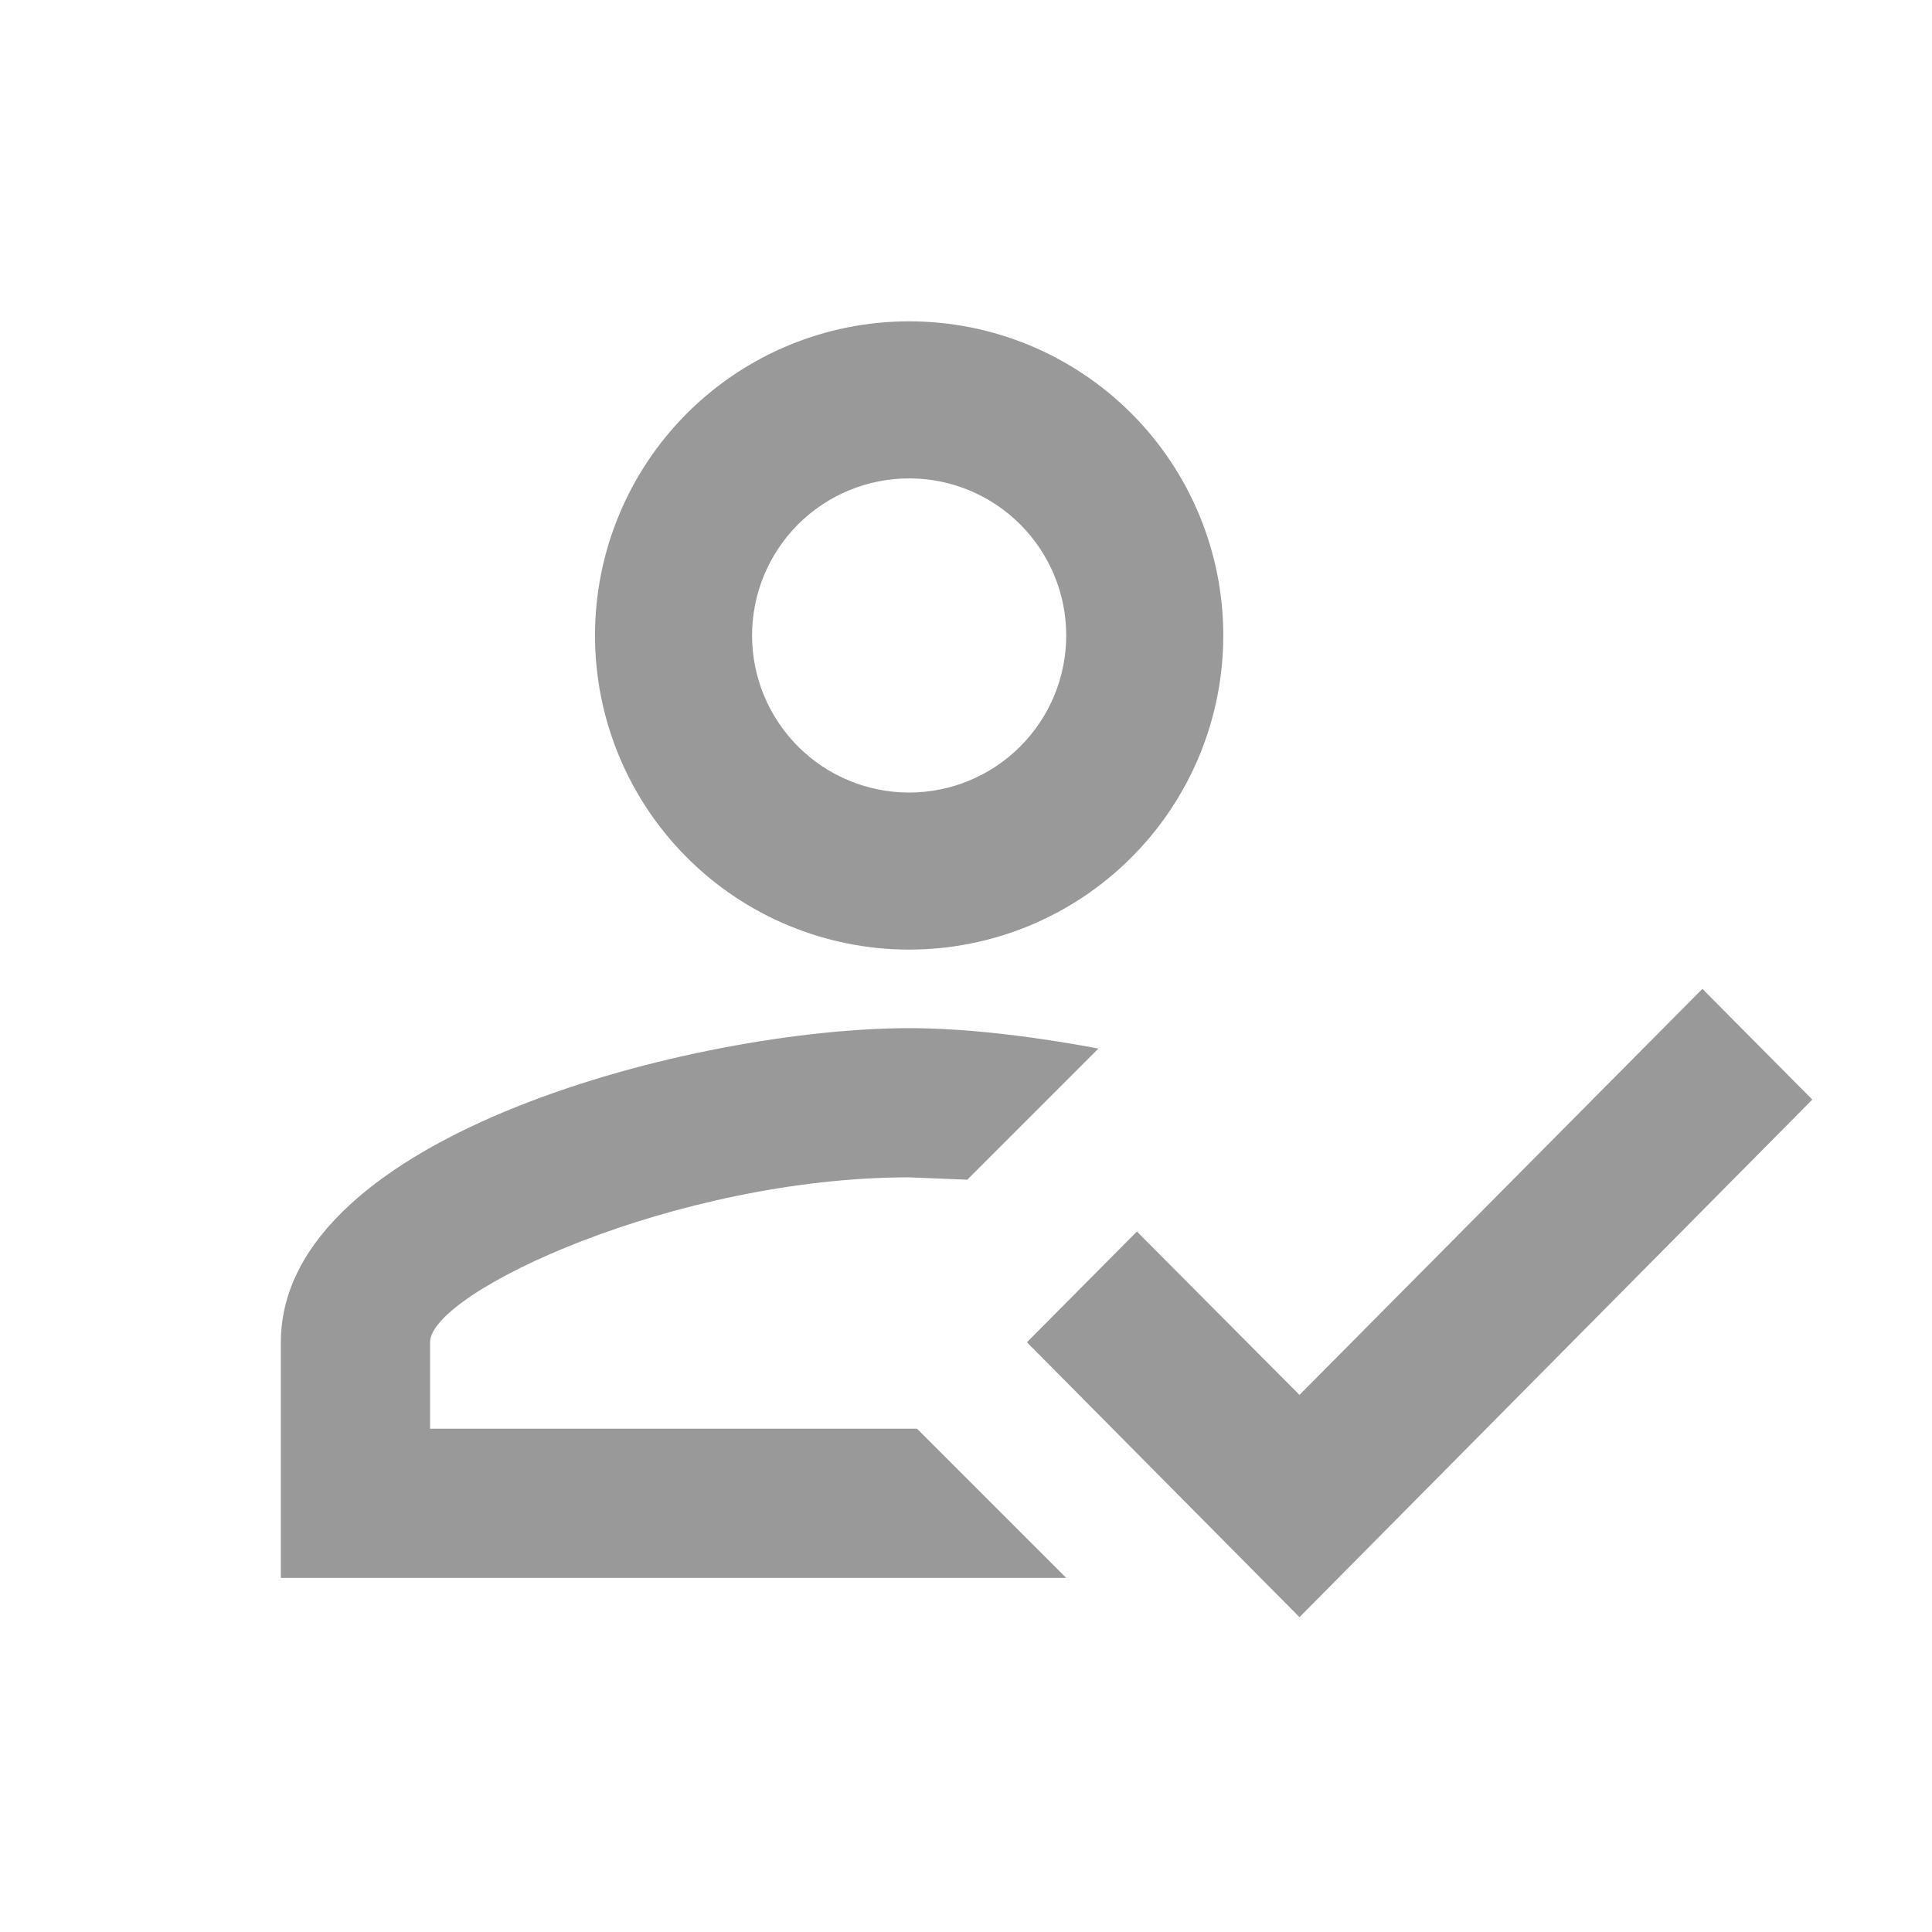<svg width="41" height="41" viewBox="0 0 41 41" fill="none" xmlns="http://www.w3.org/2000/svg">
<path d="M36.127 20.985L38.46 23.335L27.577 34.319L21.793 28.485L24.127 26.135L27.577 29.602L36.127 20.985ZM19.293 6.819C21.061 6.819 22.757 7.521 24.007 8.771C25.258 10.022 25.96 11.717 25.96 13.485C25.96 15.254 25.258 16.949 24.007 18.199C22.757 19.45 21.061 20.152 19.293 20.152C17.525 20.152 15.83 19.45 14.579 18.199C13.329 16.949 12.627 15.254 12.627 13.485C12.627 11.717 13.329 10.022 14.579 8.771C15.83 7.521 17.525 6.819 19.293 6.819ZM19.293 10.152C18.409 10.152 17.561 10.503 16.936 11.128C16.311 11.754 15.96 12.601 15.96 13.485C15.96 14.369 16.311 15.217 16.936 15.842C17.561 16.468 18.409 16.819 19.293 16.819C20.177 16.819 21.025 16.468 21.65 15.842C22.276 15.217 22.627 14.369 22.627 13.485C22.627 12.601 22.276 11.754 21.65 11.128C21.025 10.503 20.177 10.152 19.293 10.152ZM19.293 21.819C20.427 21.819 21.793 21.969 23.31 22.252L20.527 25.035L19.293 24.985C14.343 24.985 9.127 27.419 9.127 28.485V30.319H19.46L22.627 33.485H5.96V28.485C5.96 24.052 14.843 21.819 19.293 21.819Z" fill="#999999"/>
</svg>
